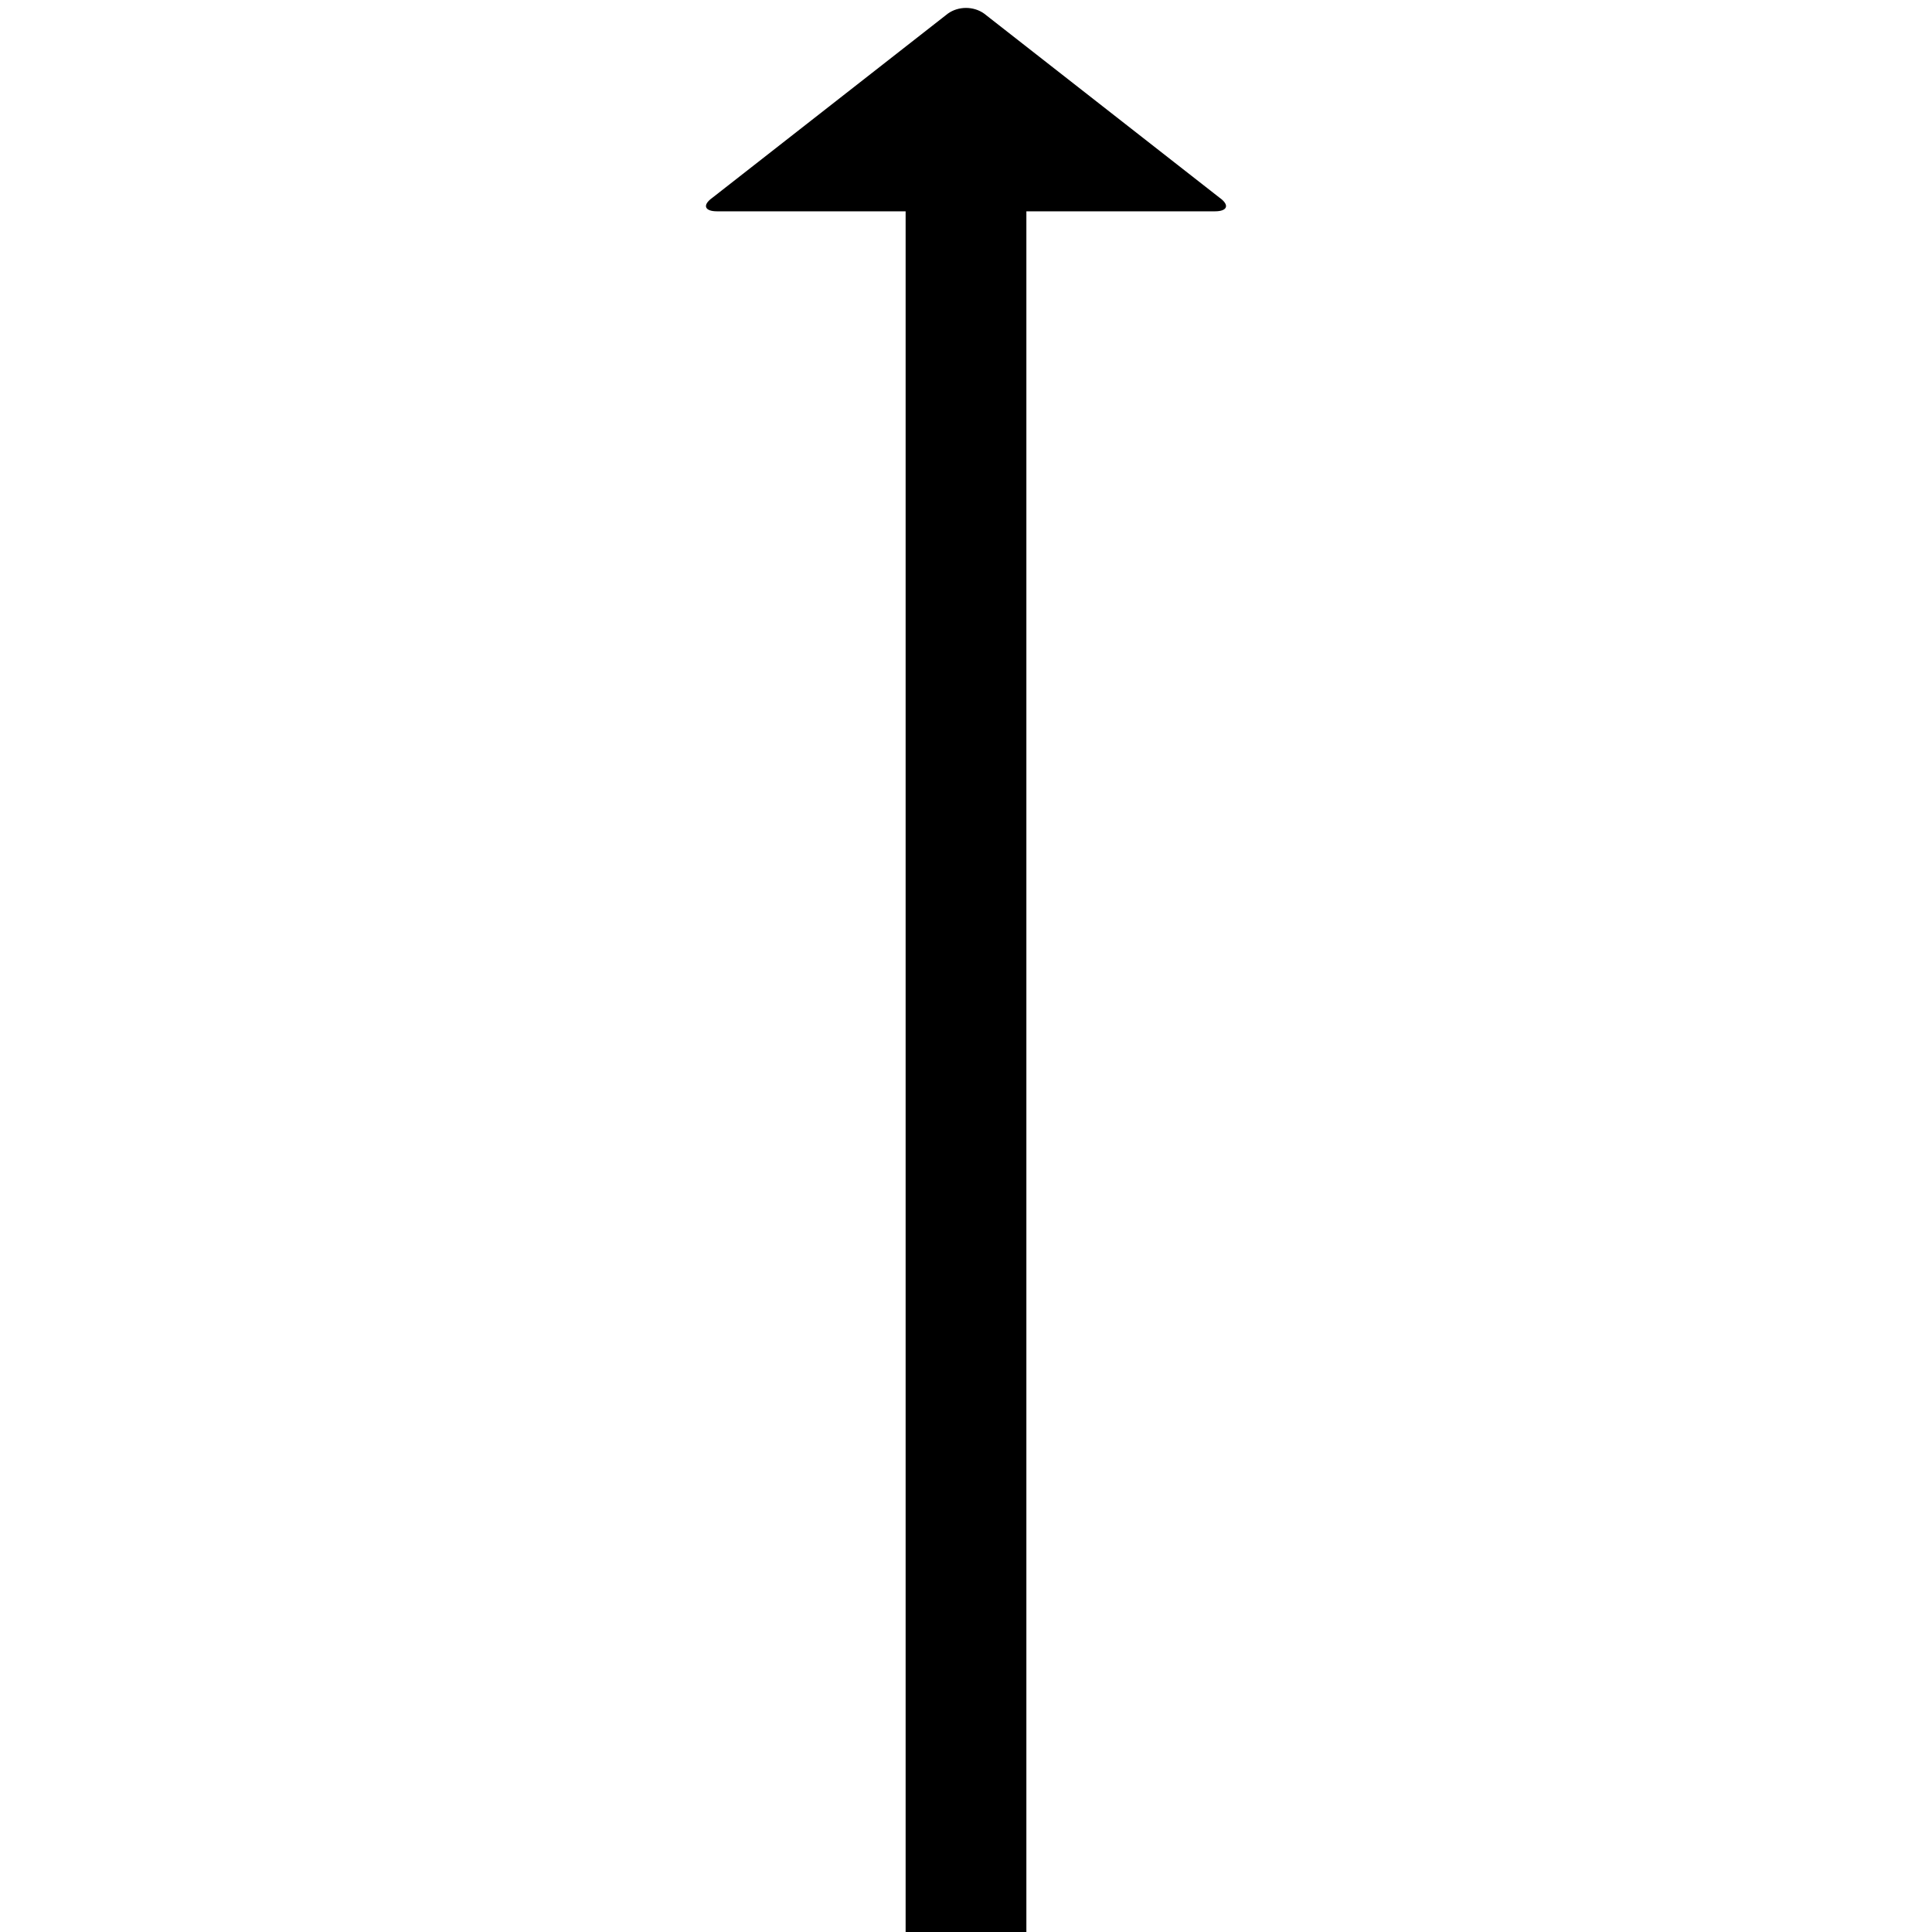 <svg version="1.1" xmlns="http://www.w3.org/2000/svg" data-icon="arrow-top-fill-oblique" width="128" height="128" class="iconic iconic-arrow iconic-size-lg iconic-arrow-top-fill-oblique" viewBox="0 0 128 128">
  <g>
    <title>Arrow Top Fill Oblique</title>
  </g>
  <g data-width="36" data-height="128" data-default-max-height="64" class="iconic-container" transform=" translate(46 0)">
    <path stroke="#000" stroke-width="8" stroke-miterlimit="10" class="iconic-arrow-stem iconic-property-stroke" d="M0 32h118" fill="none" transform=" rotate(270 64 64 ) translate(0 -14)"></path>
    <path d="M127.1 30.8l-12.2-15.6c-.5-.7-.9-.5-.9.3v33c0 .8.4 1 .9.3l12.2-15.6c.5-.7.5-1.7 0-2.4z" class="iconic-arrow-head iconic-arrow-head-fill-oblique iconic-property-fill" display="inline" transform=" rotate(270 64 64 ) translate(0 -14)"></path>
  </g>
</svg>